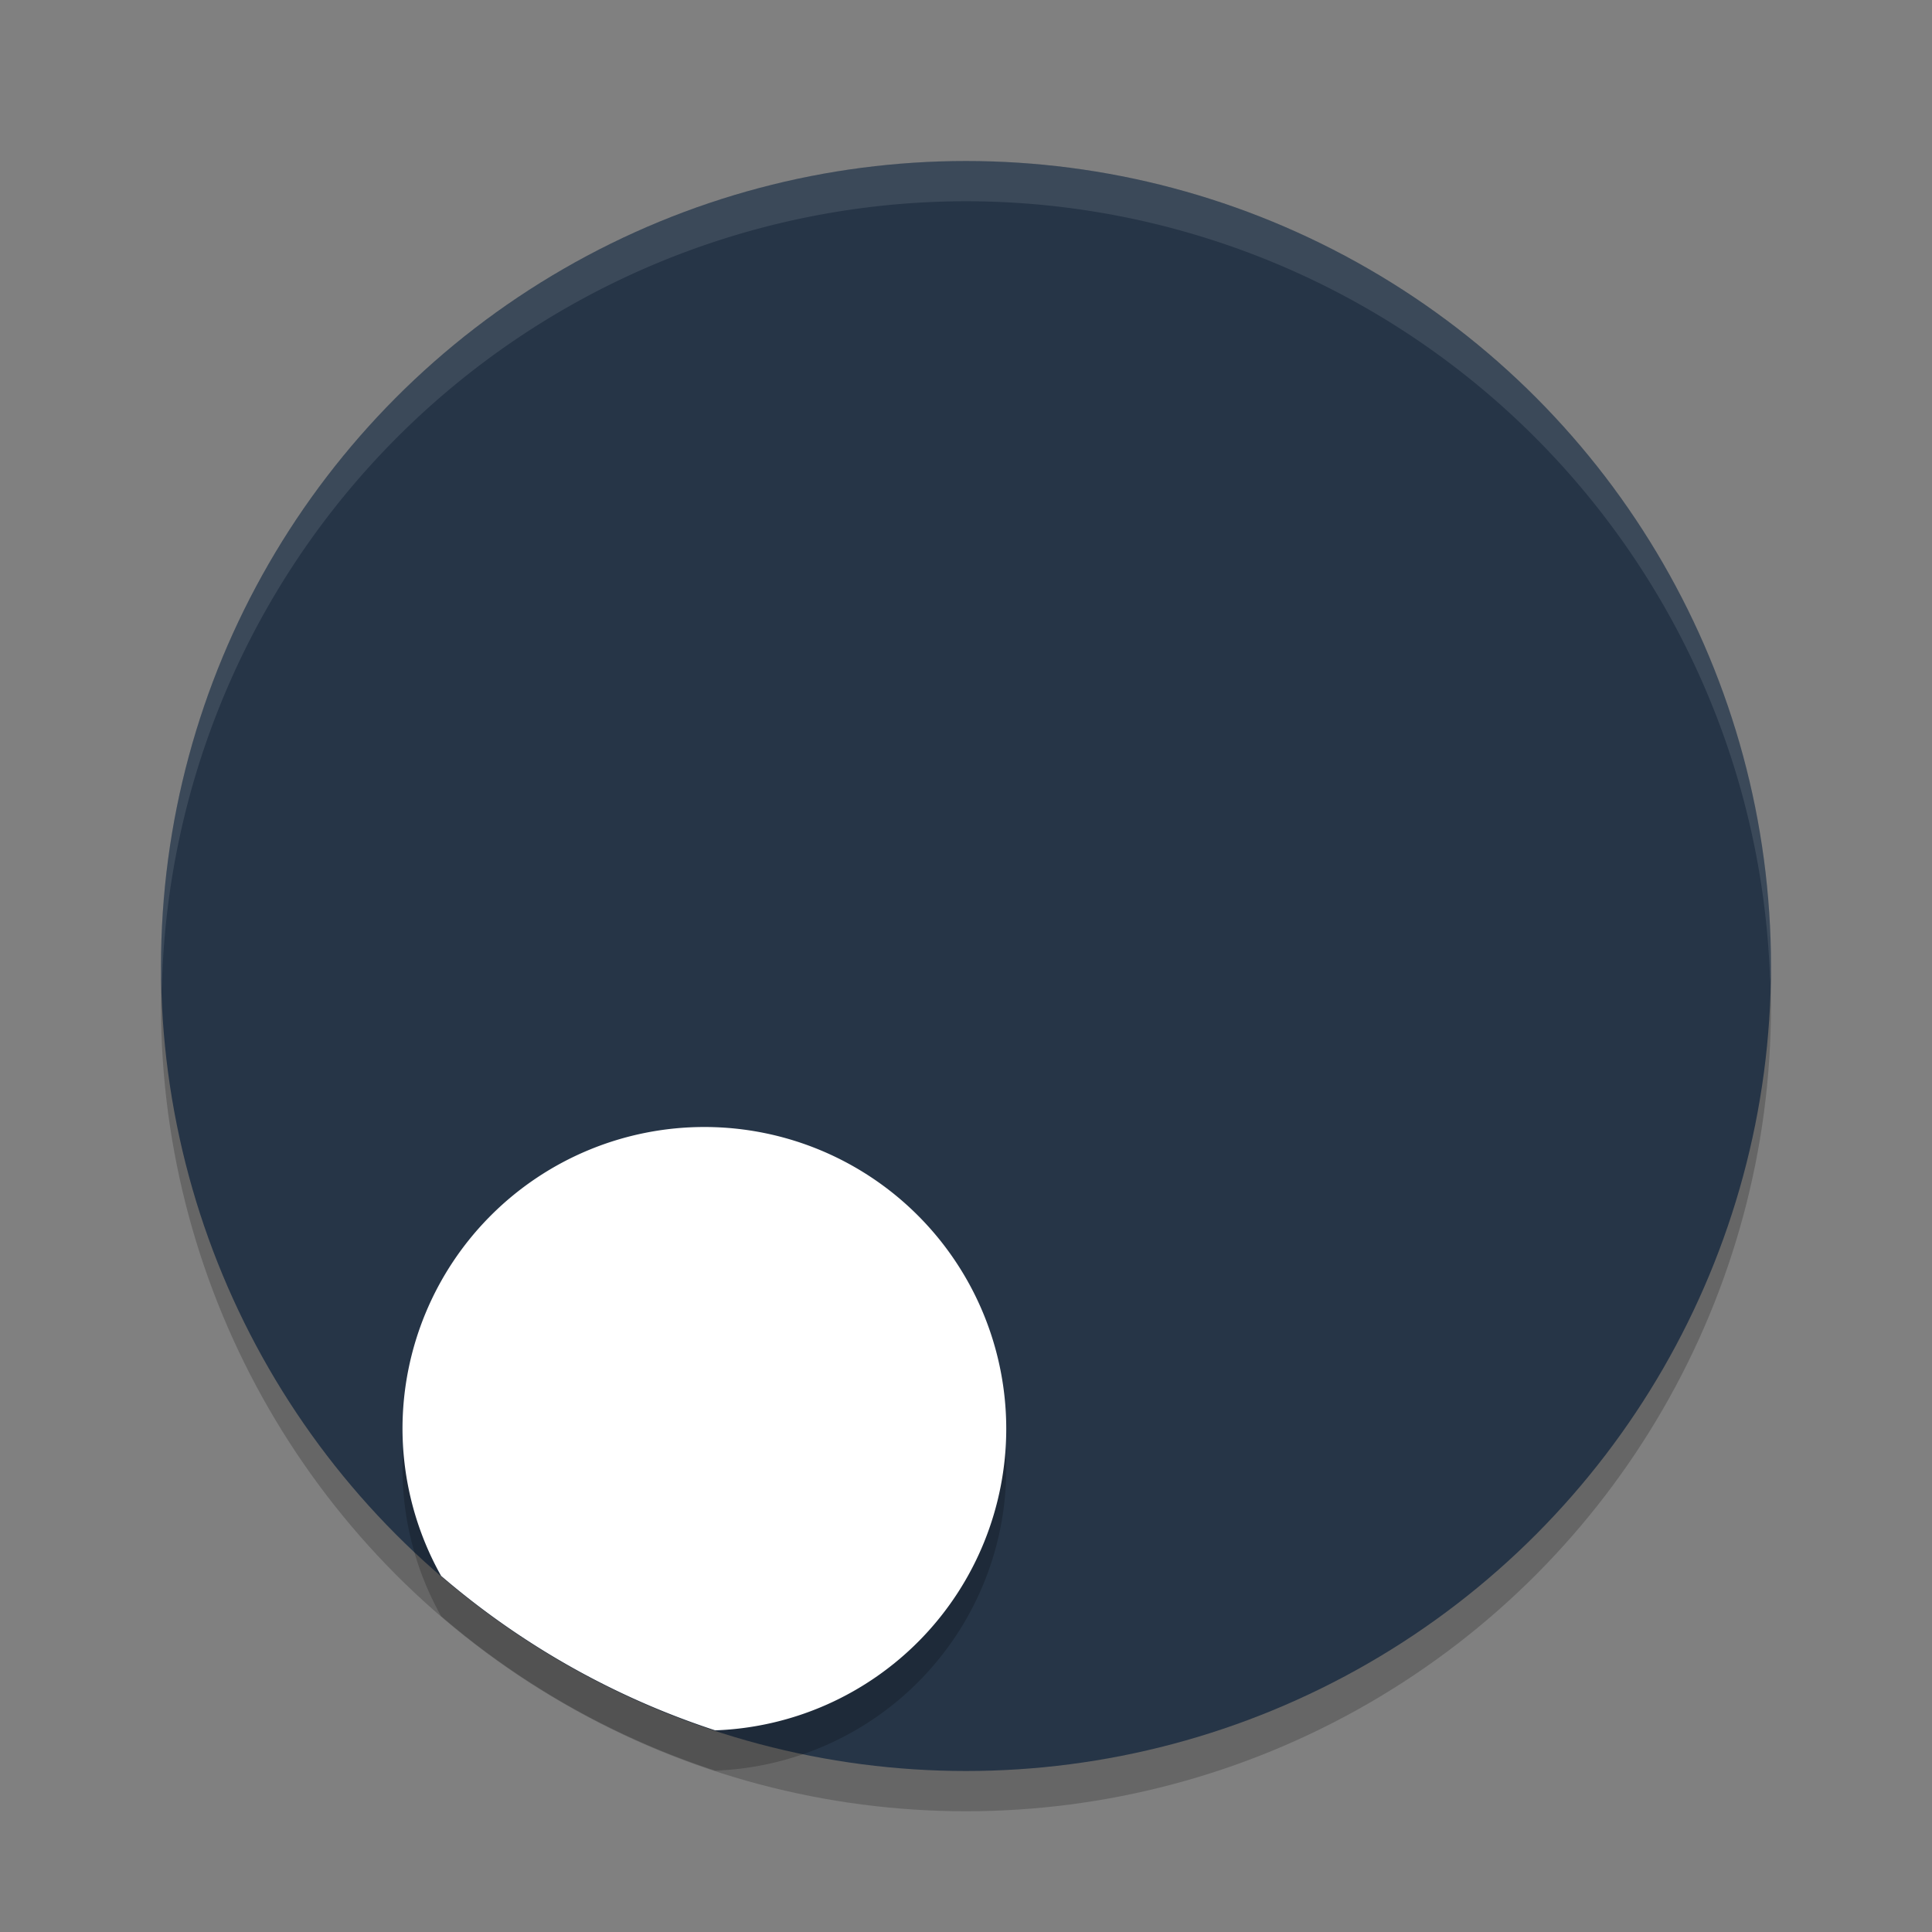 <svg xmlns="http://www.w3.org/2000/svg" width="48" height="48" version="1.1">
 <rect width="100%" height="100%" fill="#808080" stroke="none"/>
 <circle style="opacity:0.2" cx="24" cy="25" r="20"/>
 <circle style="fill:#263547" cx="24" cy="24" r="20"/>
 <path style="opacity:0.1;fill:#ffffff" d="M 24,4 A 20,20 0 0 0 4,24 20,20 0 0 0 4.021,24.582 20,20 0 0 1 24,5 20,20 0 0 1 43.979,24.418 20,20 0 0 0 44,24 20,20 0 0 0 24,4 Z"/>
 <path style="opacity:0.2" d="m 17.5,29 a 7.5,7.5 0 0 0 -7.5,7.5 7.5,7.5 0 0 0 0.959,3.652 A 20,20 0 0 0 17.768,43.99 7.5,7.5 0 0 0 25,36.5 a 7.5,7.5 0 0 0 -7.5,-7.5 z"/>
 <path style="fill:#ffffff" d="M 17.5 28 A 7.5 7.5 0 0 0 10 35.5 A 7.5 7.5 0 0 0 10.959 39.152 A 20 20 0 0 0 17.768 42.99 A 7.5 7.5 0 0 0 25 35.5 A 7.5 7.5 0 0 0 17.5 28 z"/>
</svg>
